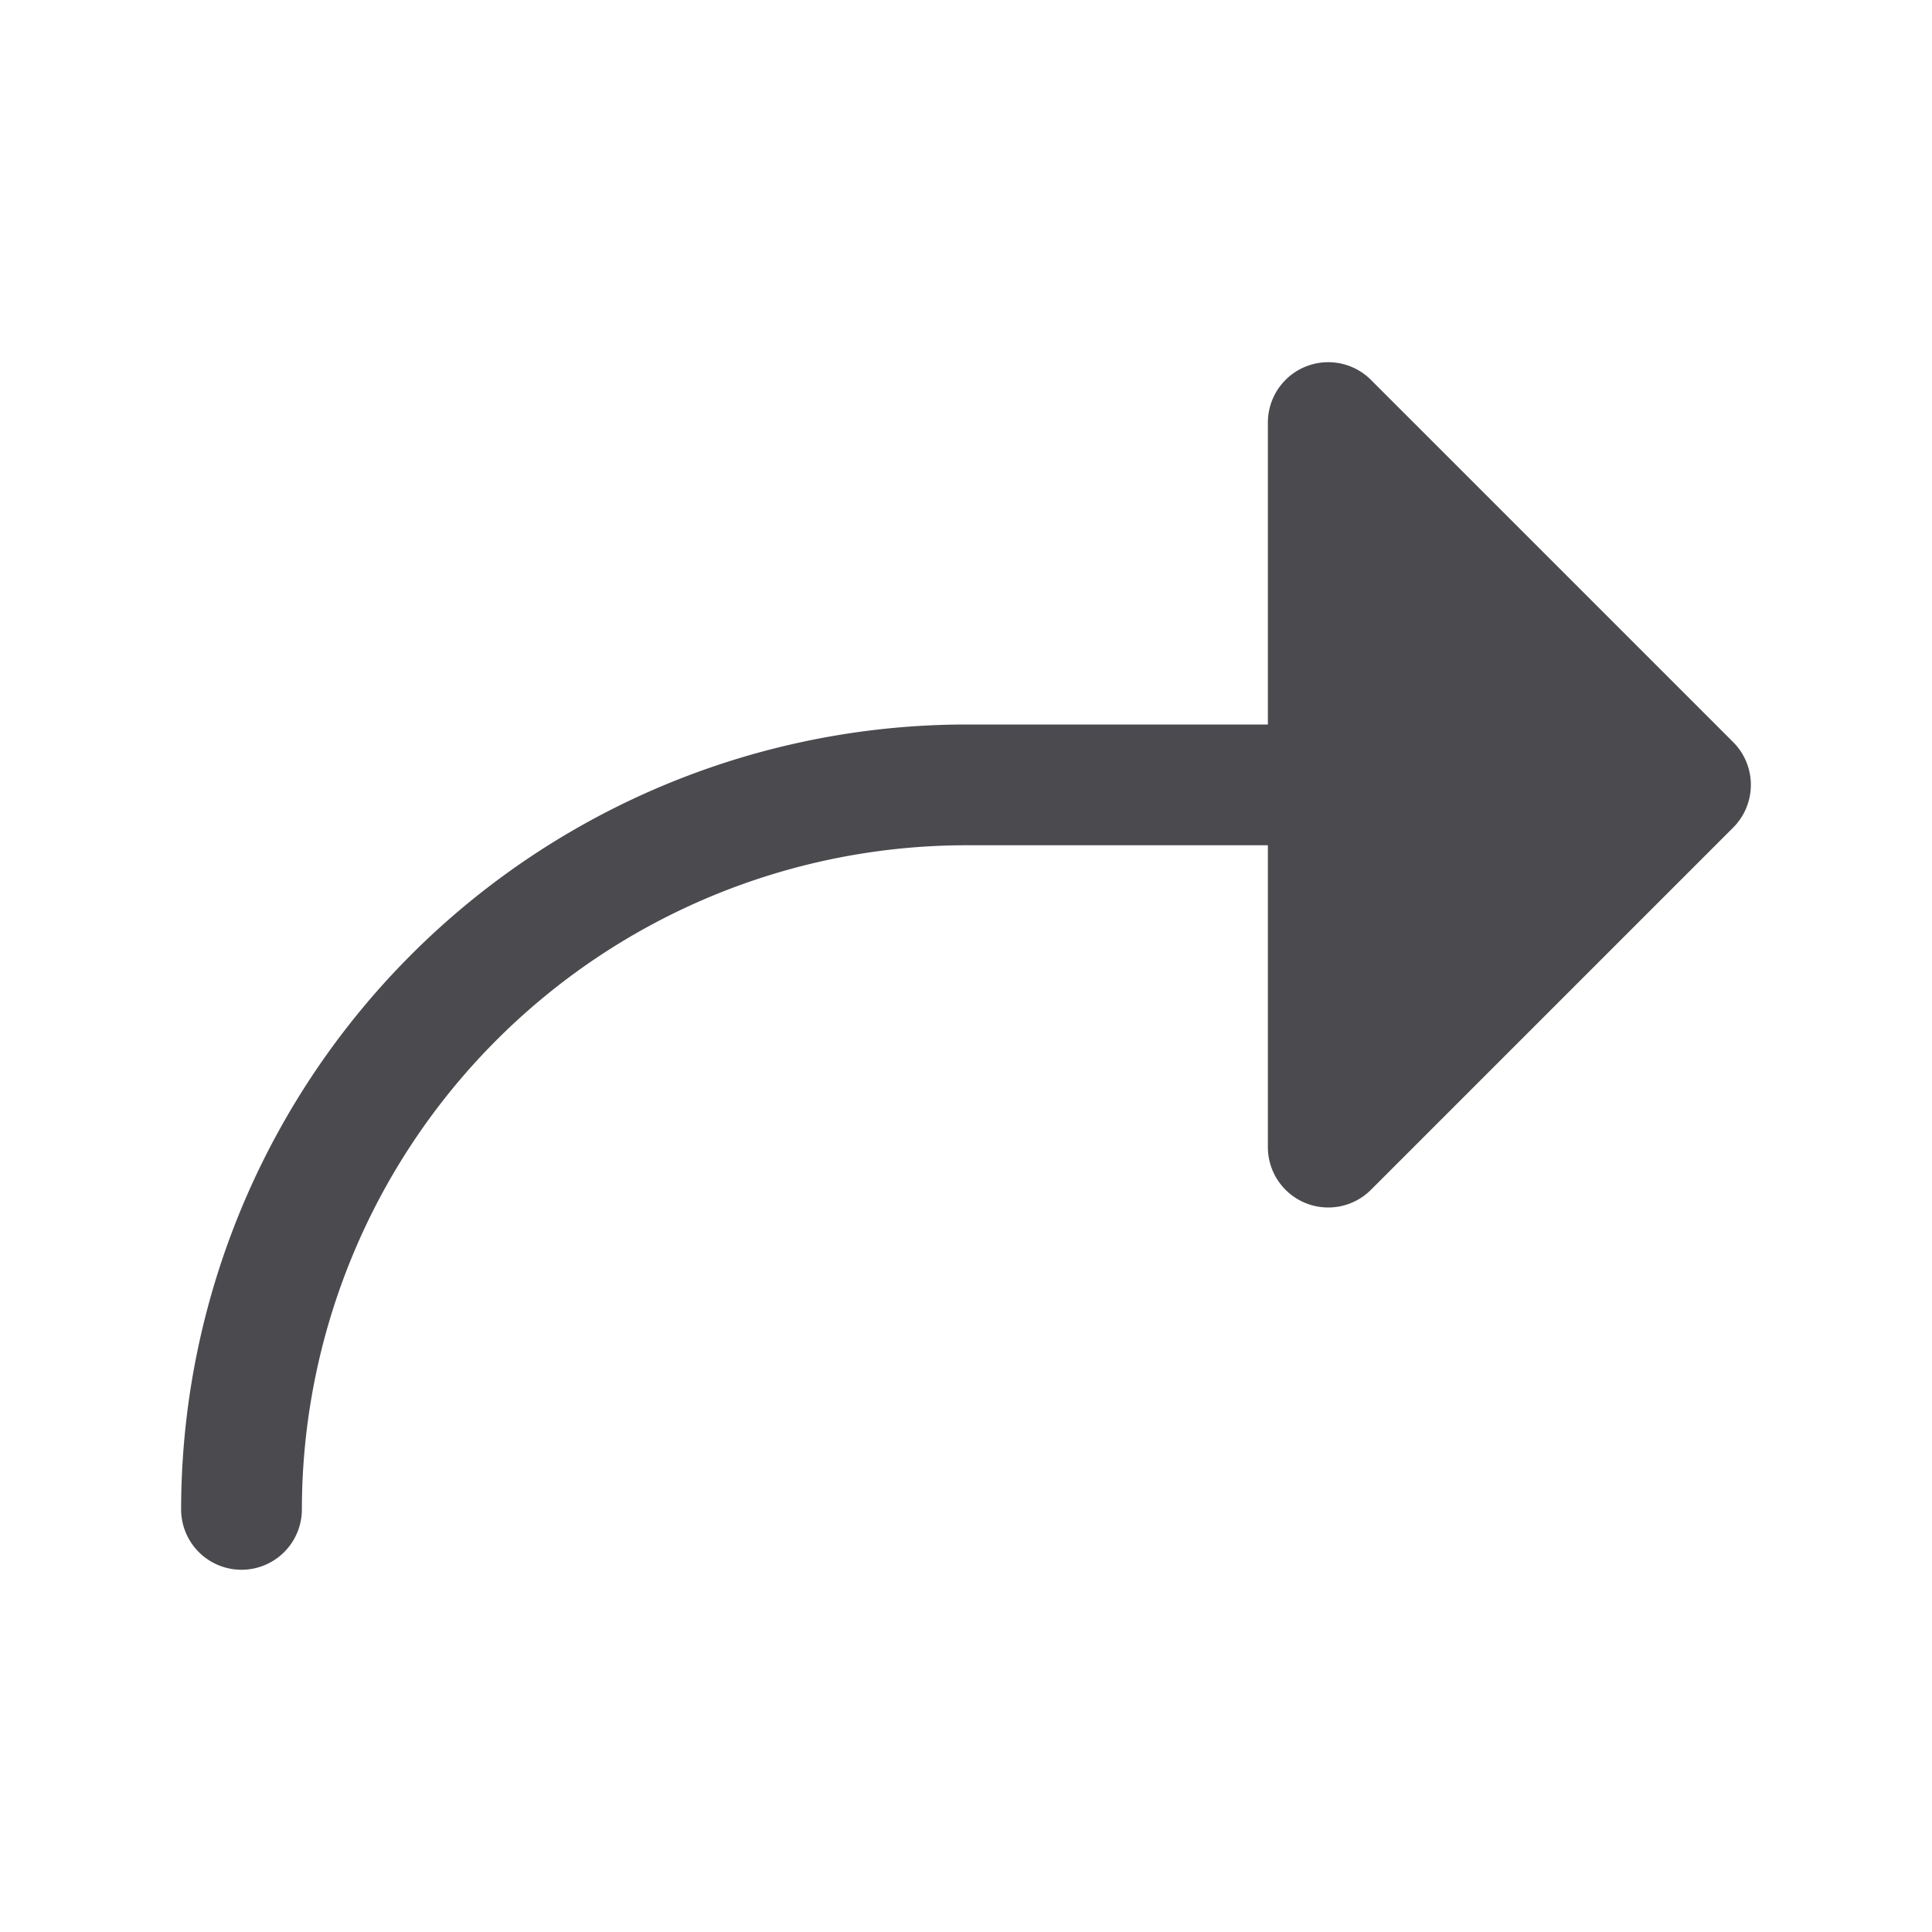 <svg xmlns="http://www.w3.org/2000/svg" width="32" height="32" fill="none" viewBox="0 0 32 32">
  <path fill="#4A4A4F" d="m28.707 13.707-6 6A1 1 0 0 1 21 19v-5h-5A11.012 11.012 0 0 0 5 25a1 1 0 1 1-2 0 13.014 13.014 0 0 1 13-13h5V7a1 1 0 0 1 1.707-.708l6 6a1.001 1.001 0 0 1 0 1.415Z"/>
</svg>

